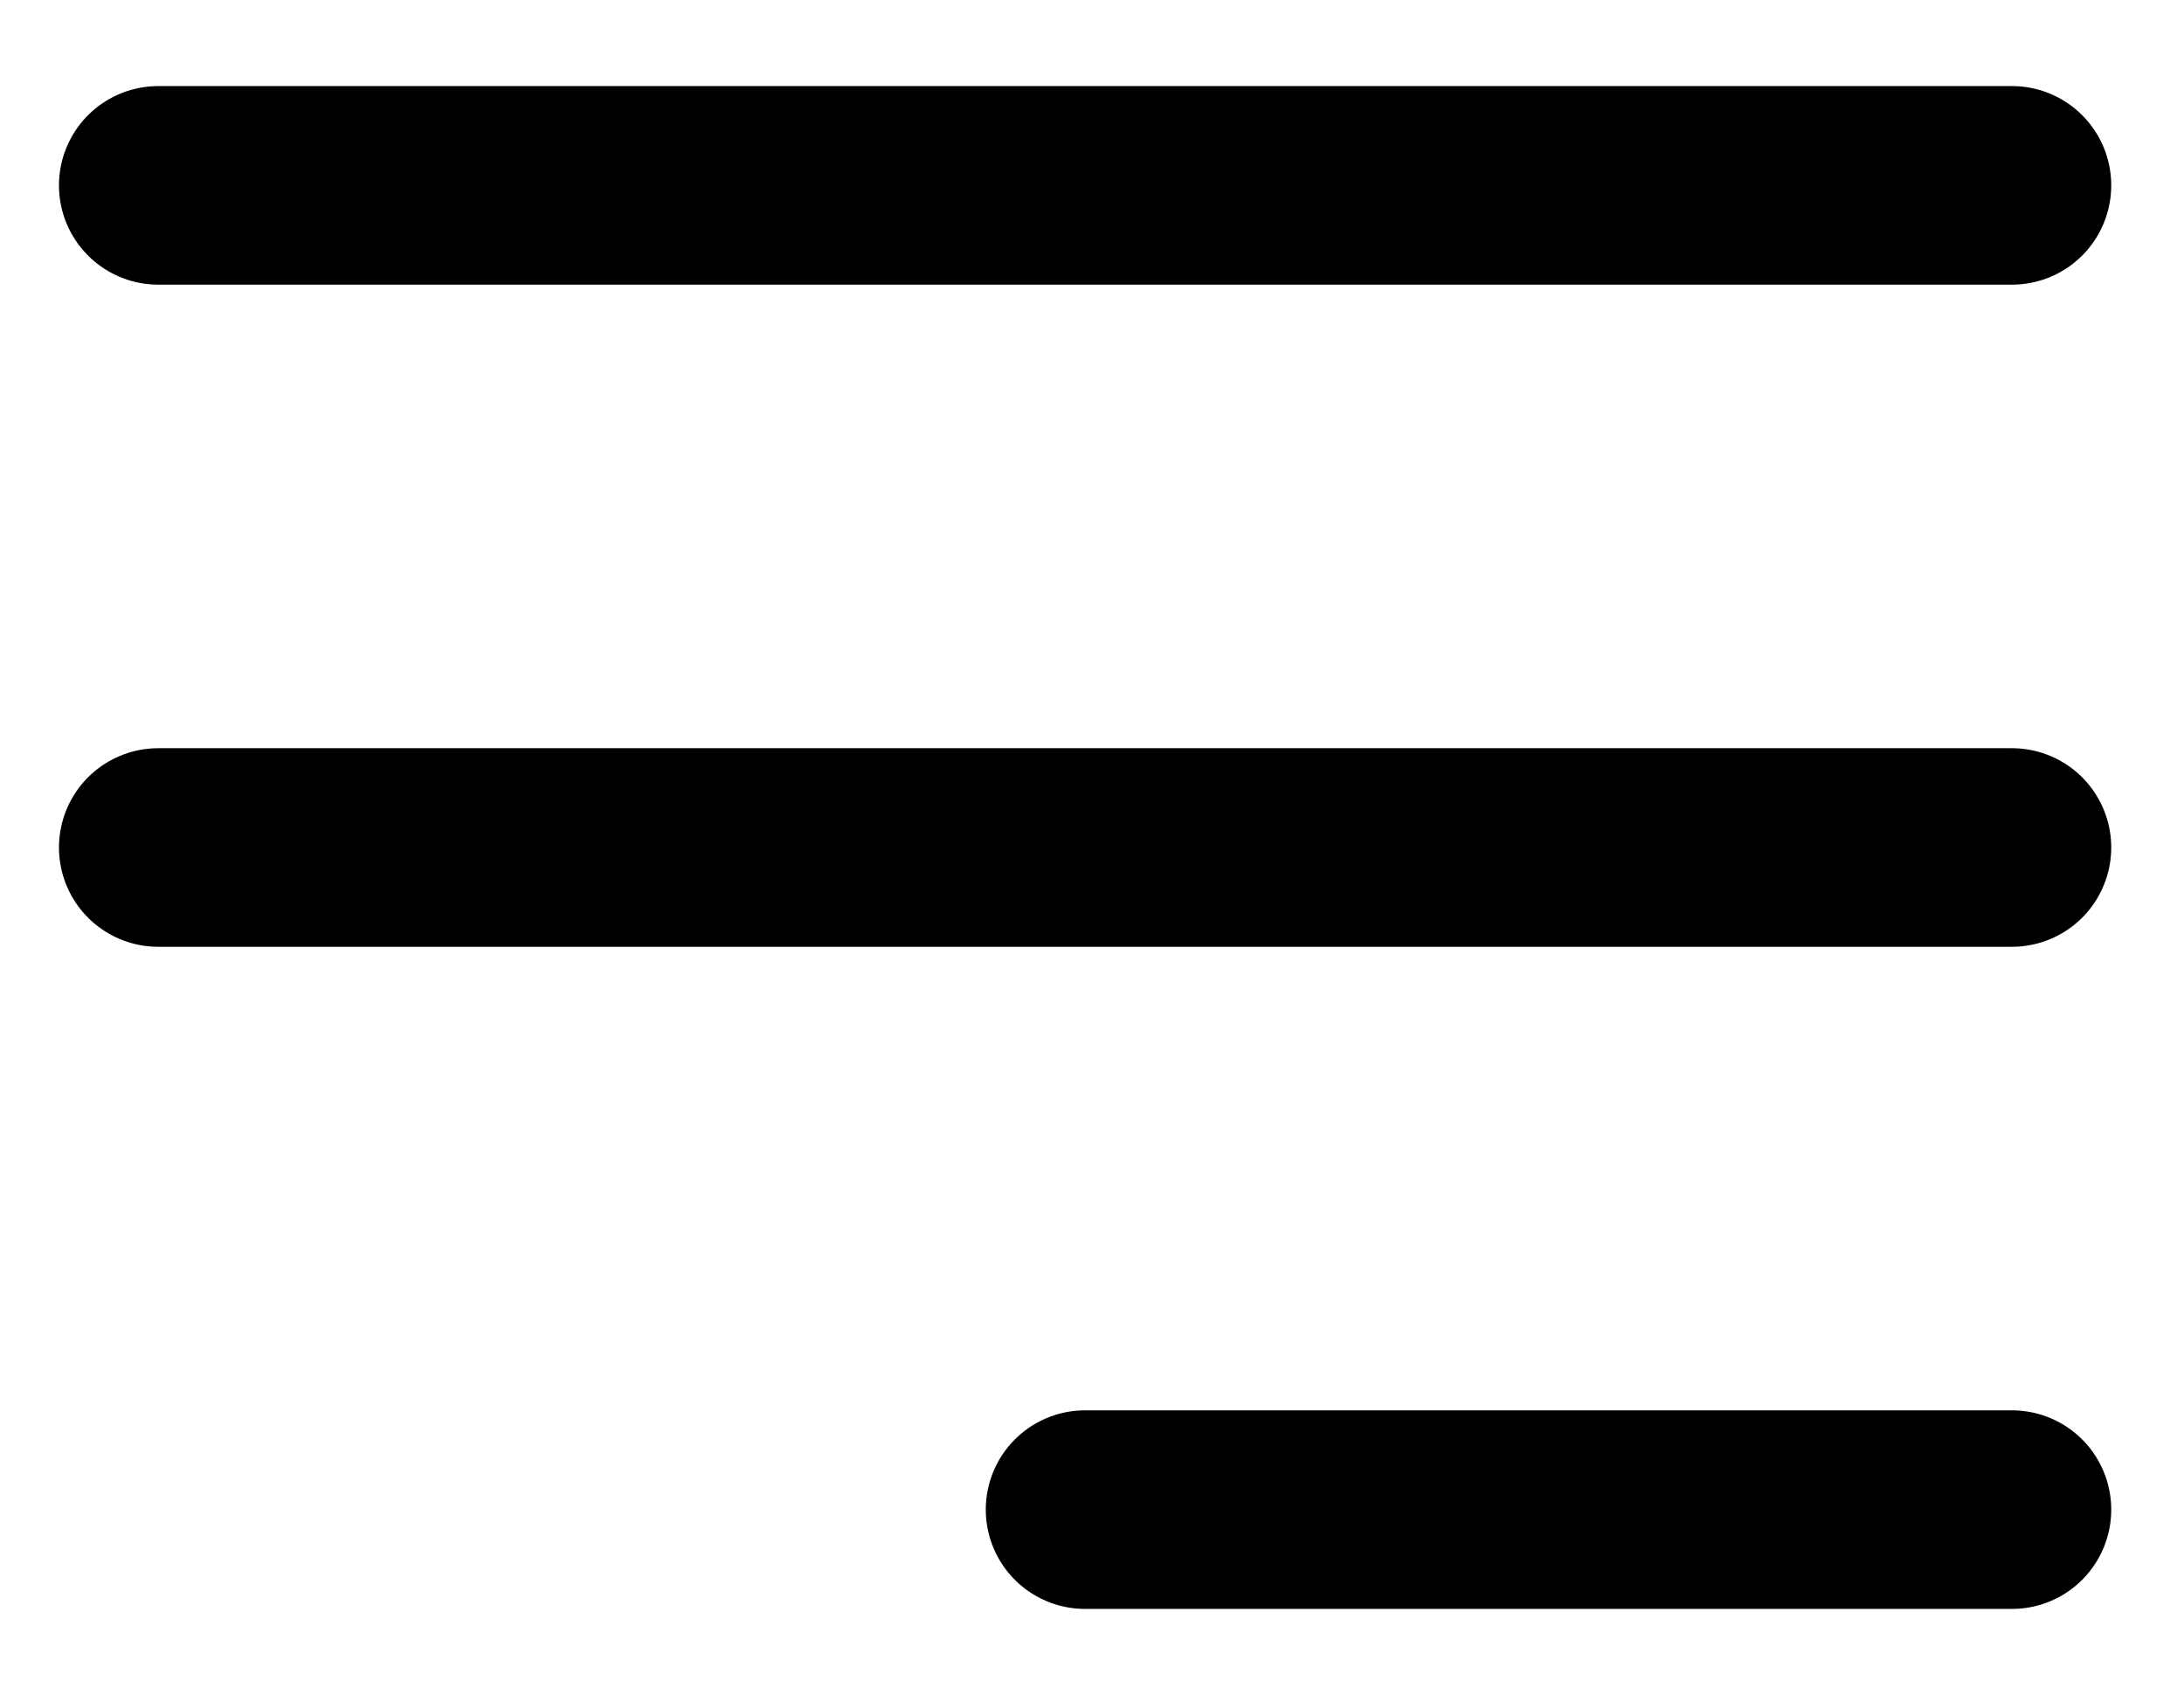 <svg width="22" height="17" viewBox="0 0 22 17" fill="none" xmlns="http://www.w3.org/2000/svg">
<path d="M10.93 15.205H20.267M1.594 8.536H20.267M1.594 1.867H20.267" stroke="black" stroke-width="2" stroke-linecap="round" stroke-linejoin="round"/>
</svg>
